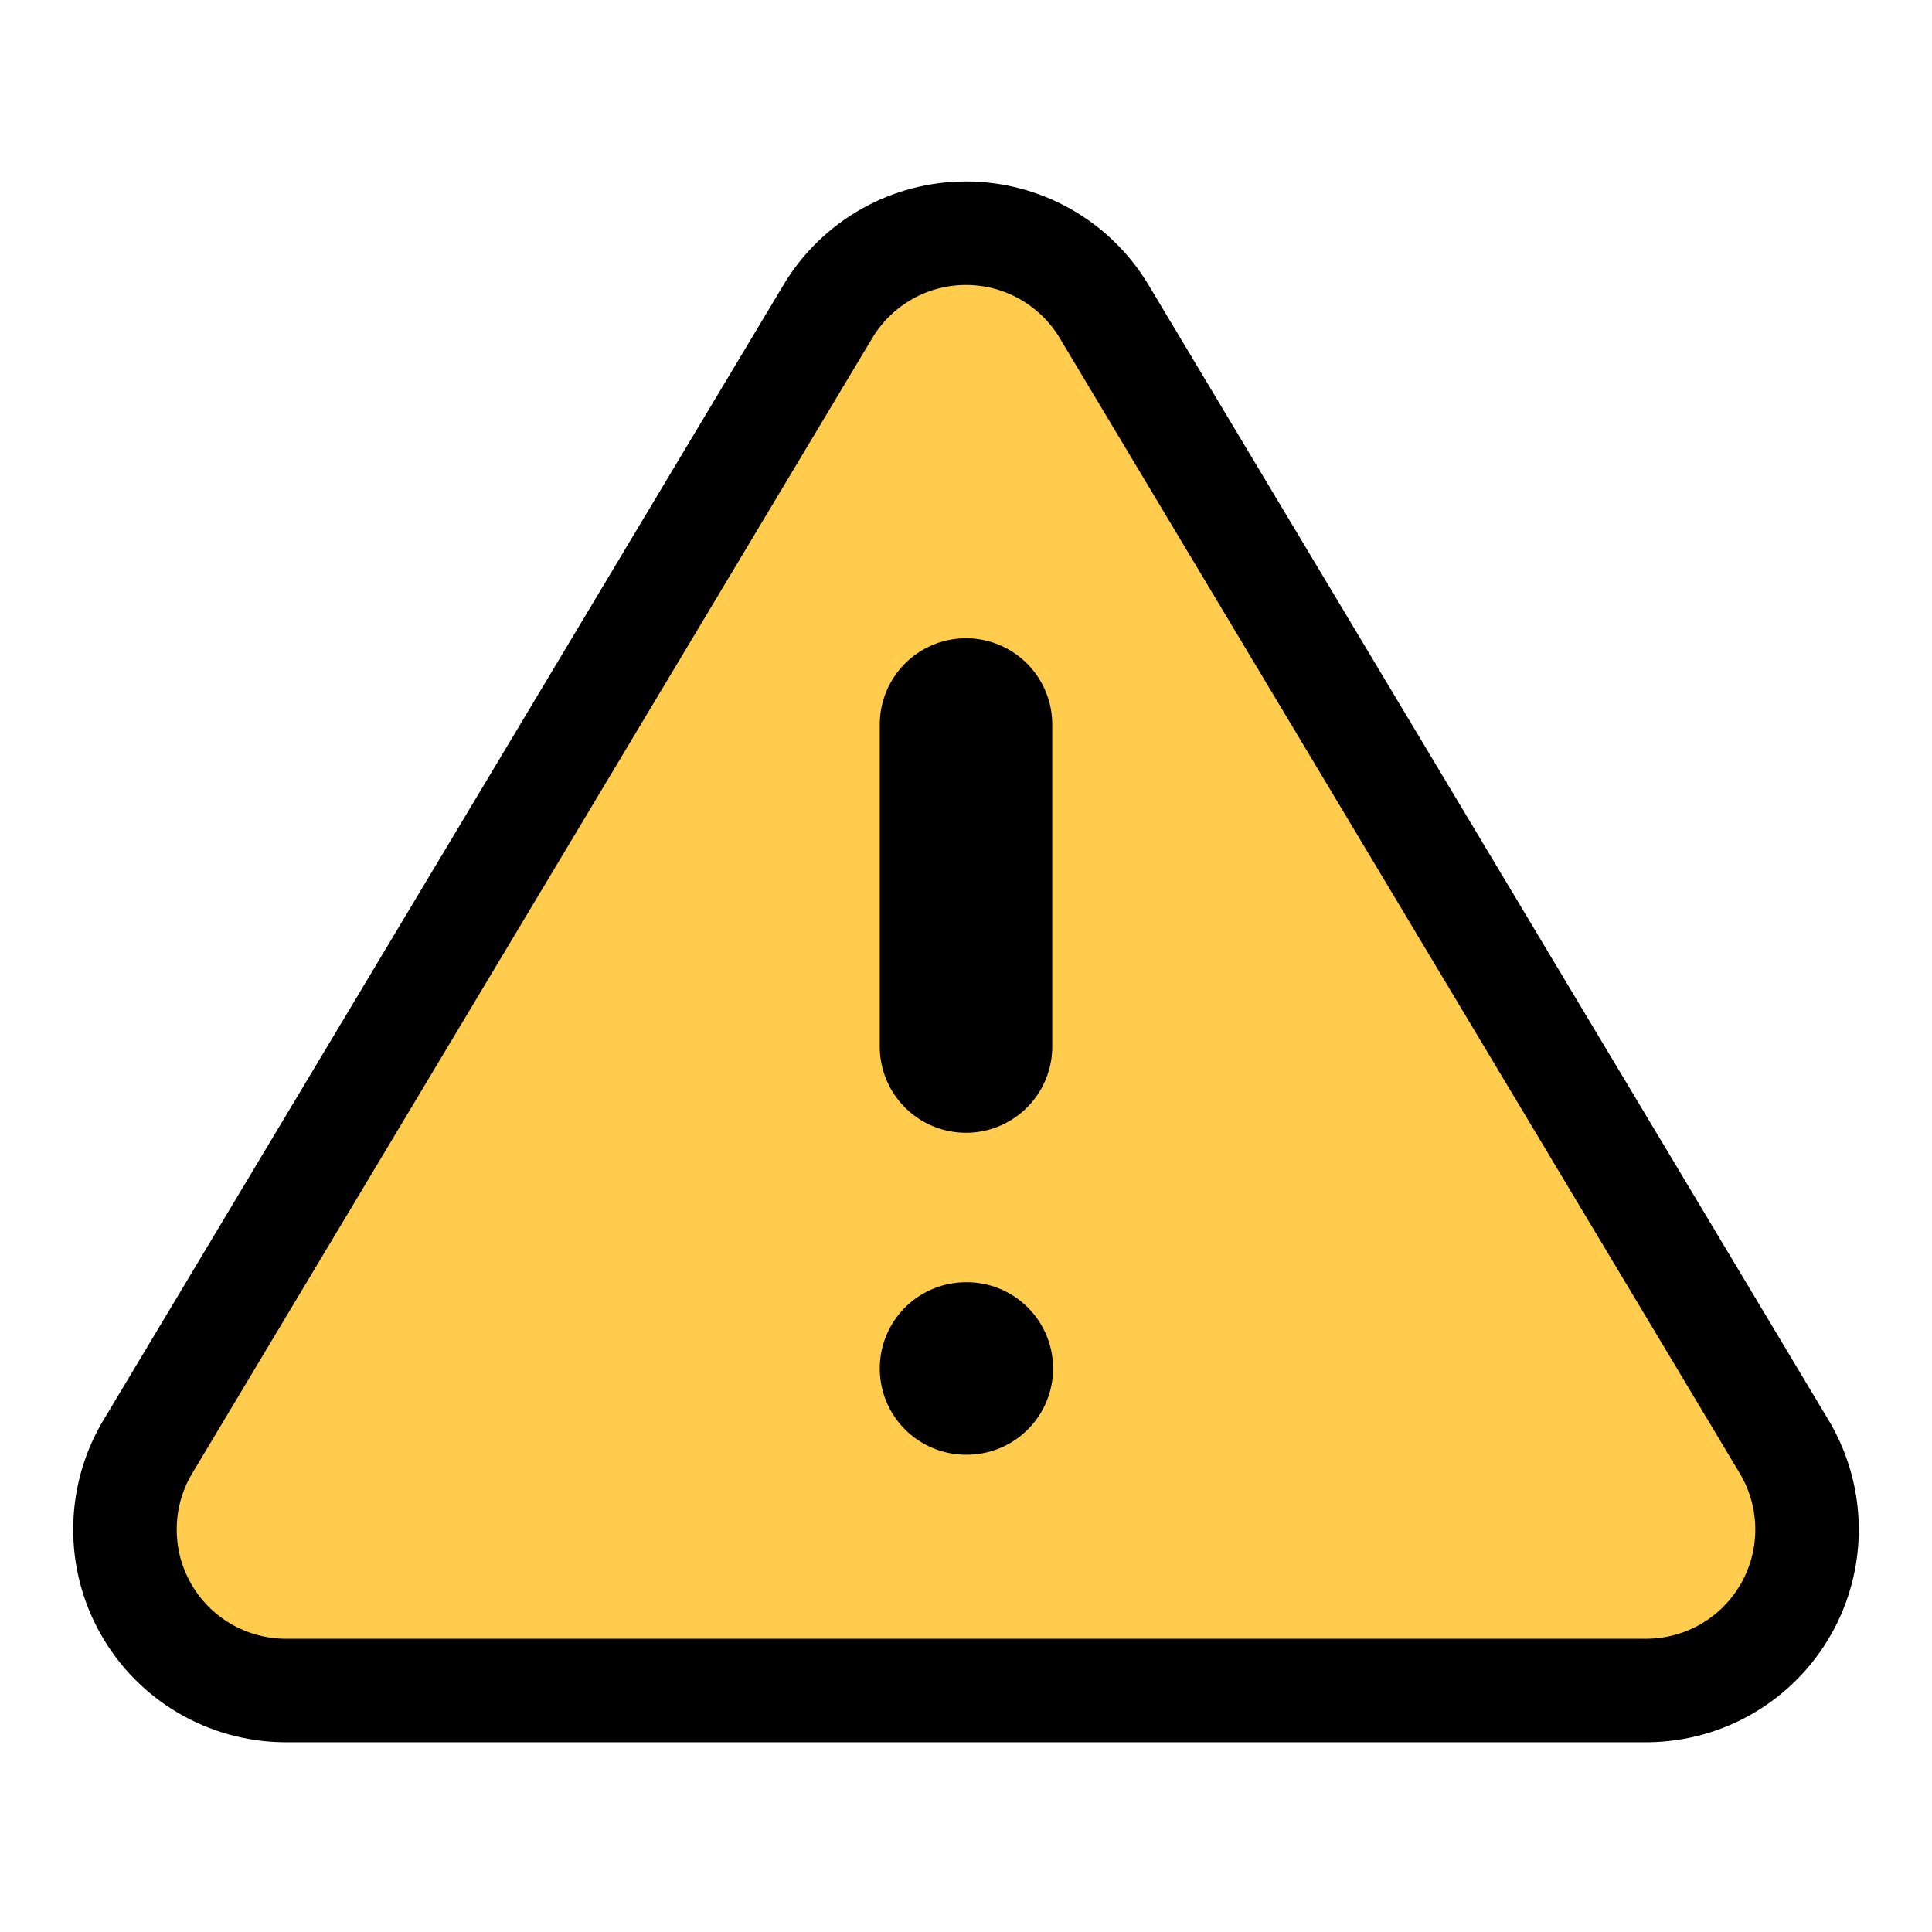 <svg width="28" height="28" viewBox="0 0 28 28" fill="none" xmlns="http://www.w3.org/2000/svg">
<path d="M12.005 4.503L2.123 21C1.919 21.353 1.812 21.753 1.811 22.16C1.809 22.568 1.915 22.968 2.117 23.322C2.318 23.676 2.609 23.971 2.961 24.178C3.312 24.384 3.711 24.495 4.118 24.5H23.882C24.289 24.495 24.688 24.384 25.039 24.178C25.39 23.971 25.681 23.676 25.883 23.322C26.085 22.968 26.19 22.568 26.189 22.16C26.188 21.753 26.08 21.353 25.877 21L15.995 4.503C15.787 4.16 15.494 3.877 15.145 3.68C14.795 3.483 14.401 3.38 14 3.38C13.599 3.38 13.205 3.483 12.855 3.68C12.506 3.877 12.213 4.16 12.005 4.503Z" fill="#FFCC4D" stroke="black" stroke-width="1.5" stroke-linecap="round" stroke-linejoin="round"/>
<path d="M14 10.5V15.167" stroke="black" stroke-width="2.5" stroke-linecap="round" stroke-linejoin="round"/>
<path d="M14 19.833H14.012" stroke="black" stroke-width="2.5" stroke-linecap="round" stroke-linejoin="round"/>
</svg>
